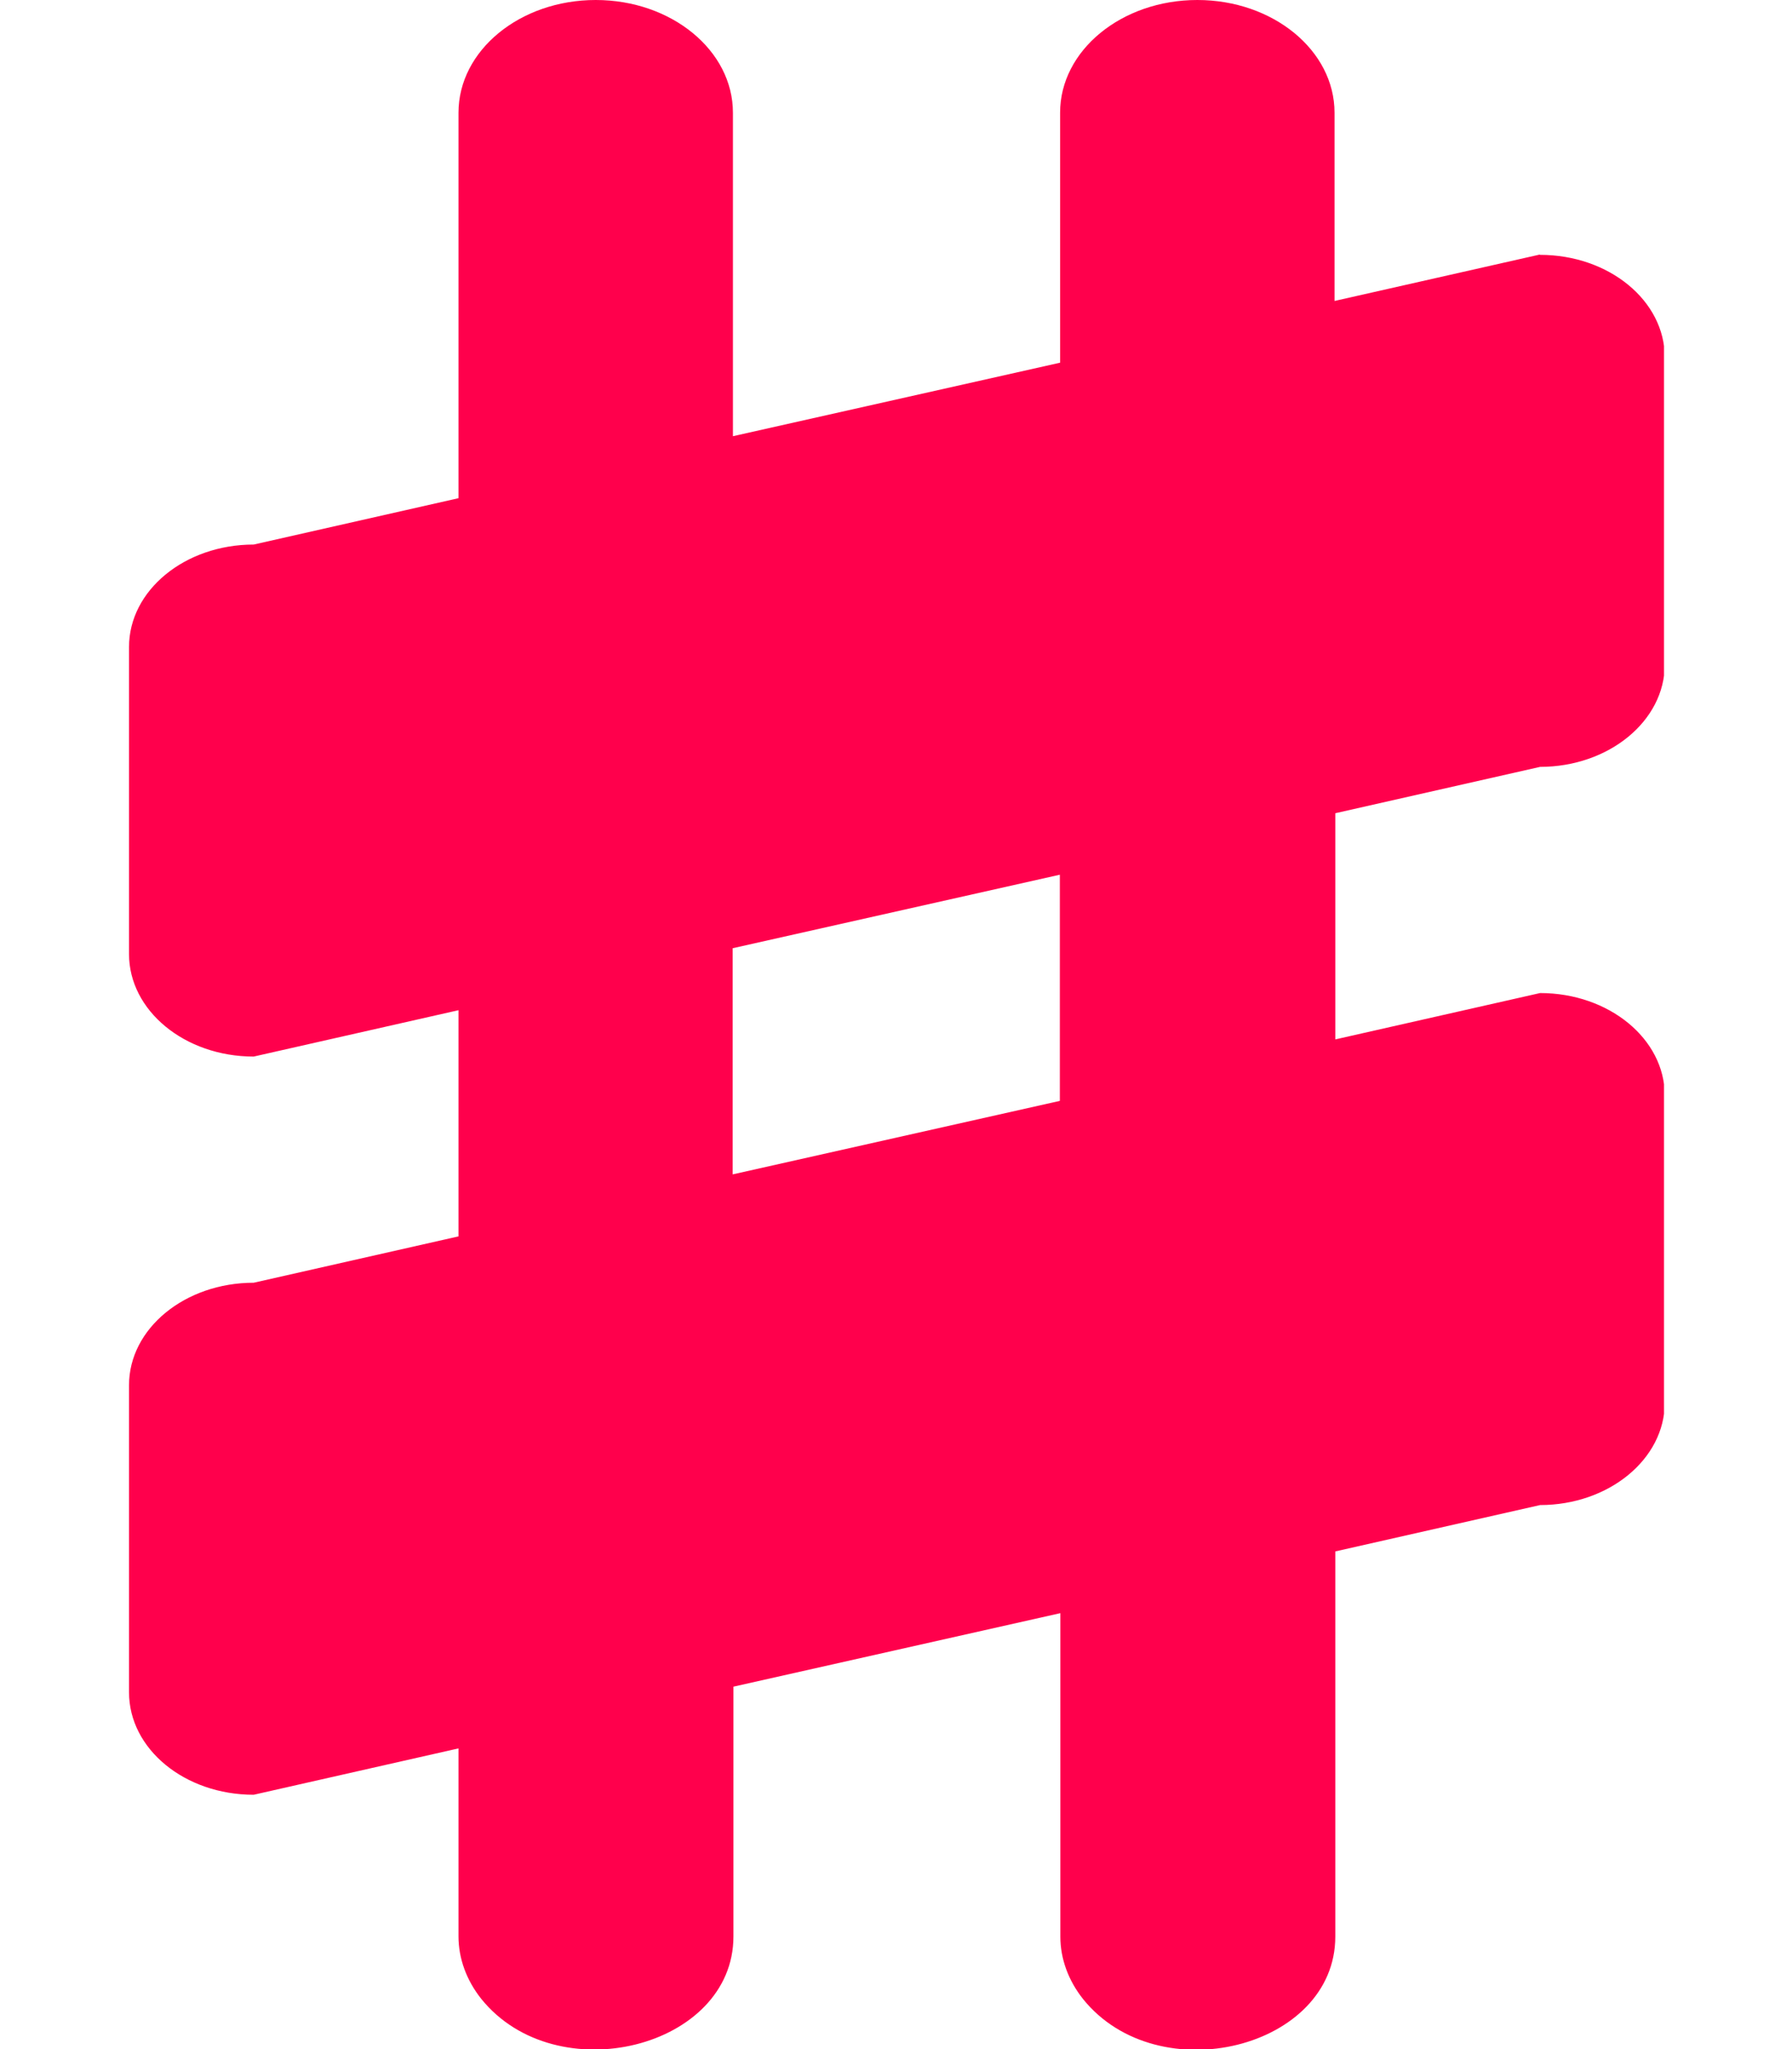 <svg width="7" height="8" viewBox="0 0 7 8" fill="none" xmlns="http://www.w3.org/2000/svg">
<g id="Component 7" clip-path="url(#clip0_2295_3925)">
<path id="Vector" d="M6.014 0.994L5.213 1.175V0.44C5.213 0.197 4.973 0 4.677 0C4.381 0 4.141 0.197 4.141 0.44V1.416L2.863 1.703V0.44C2.863 0.197 2.623 0 2.327 0C2.031 0 1.791 0.197 1.791 0.44V1.945L0.991 2.126C0.722 2.126 0.504 2.305 0.504 2.526V3.725C0.504 3.945 0.721 4.125 0.991 4.125L1.791 3.944V4.827L0.991 5.008C0.722 5.008 0.504 5.187 0.504 5.408V6.607C0.504 6.828 0.721 7.007 0.991 7.007L1.791 6.826V7.56C1.791 7.646 1.822 7.731 1.88 7.804C2.174 8.168 2.865 7.996 2.865 7.56V6.585L4.142 6.298V7.561C4.142 7.647 4.173 7.732 4.231 7.805C4.525 8.169 5.216 7.997 5.216 7.561V6.057L6.016 5.876C6.284 5.876 6.503 5.697 6.503 5.476V4.277C6.503 4.056 6.285 3.877 6.016 3.877L5.216 4.058V3.175L6.016 2.994C6.284 2.994 6.503 2.815 6.503 2.594V1.395C6.503 1.174 6.285 0.995 6.016 0.995L6.014 0.994ZM4.14 4.298L2.862 4.585V3.702L4.14 3.415V4.298Z" fill="#FF004C"/>
</g>
<defs>
<clipPath id="clip0_2295_3925">
<rect width="6" height="8" fill="white" transform="translate(0.5)"/>
</clipPath>
</defs>
</svg>

